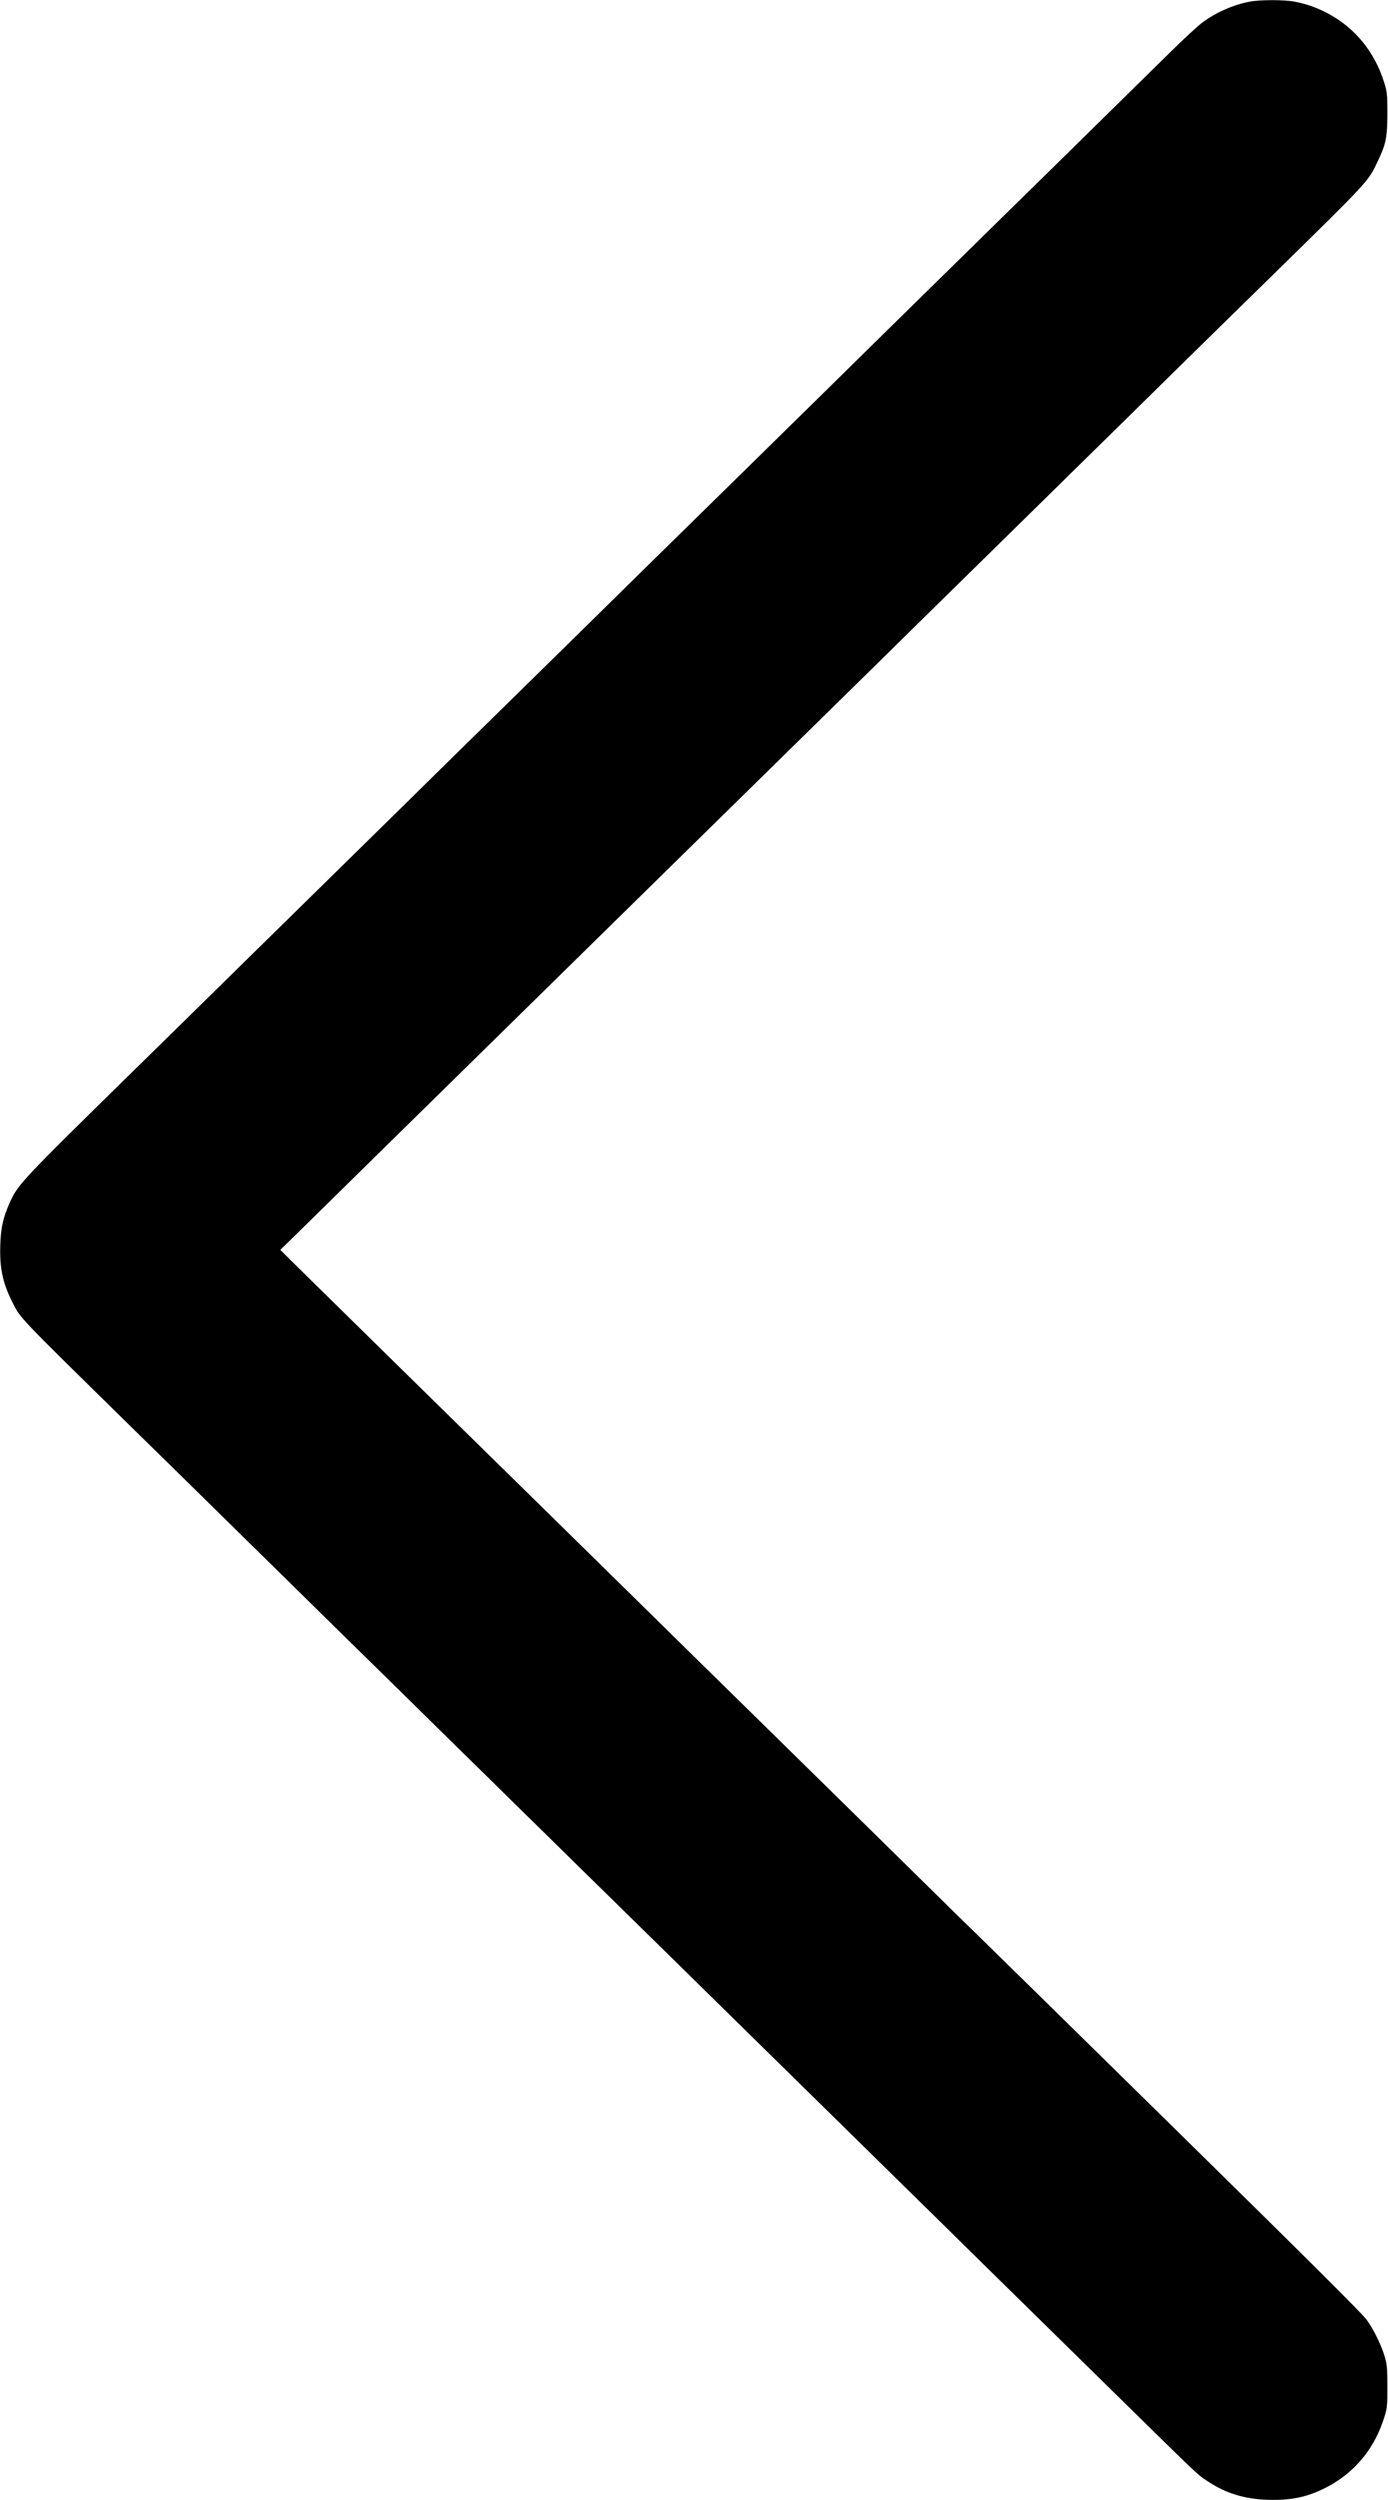 <?xml version="1.0" standalone="no"?>
<!DOCTYPE svg PUBLIC "-//W3C//DTD SVG 20010904//EN"
 "http://www.w3.org/TR/2001/REC-SVG-20010904/DTD/svg10.dtd">
<svg version="1.0" xmlns="http://www.w3.org/2000/svg"
 width="1280pt" height="2304pt" viewBox="0 0 1280 2304"
 preserveAspectRatio="xMidYMid meet">
<g transform="translate(0,2304) scale(0.1,-0.1)"
fill="#000000" stroke="none">
<path d="M11525 23025 c-152 -29 -313 -100 -439 -194 -41 -31 -176 -155 -298
-276 -356 -350 -742 -729 -1043 -1025 -154 -151 -404 -396 -555 -544 -151
-149 -398 -391 -548 -538 -150 -147 -395 -388 -545 -535 -150 -148 -396 -389
-547 -538 -151 -148 -399 -391 -550 -540 -279 -273 -595 -583 -1098 -1077
-152 -150 -399 -392 -547 -538 -149 -146 -396 -389 -550 -540 -154 -151 -404
-396 -555 -544 -151 -149 -397 -390 -545 -536 -302 -296 -688 -675 -1100
-1080 -151 -148 -398 -390 -548 -538 -149 -147 -508 -499 -797 -782 -1080
-1059 -1092 -1072 -1172 -1248 -58 -131 -80 -225 -85 -379 -8 -214 20 -351
108 -528 81 -160 30 -106 1119 -1175 289 -283 649 -636 800 -785 151 -148 398
-392 550 -540 151 -149 399 -392 550 -541 151 -148 401 -393 555 -544 154
-151 403 -396 554 -545 152 -148 399 -391 550 -540 152 -148 399 -391 550
-540 152 -148 399 -391 551 -540 151 -148 399 -391 550 -540 151 -148 398
-391 550 -540 151 -148 398 -391 550 -540 151 -148 398 -391 550 -540 151
-148 398 -392 550 -540 260 -256 467 -460 1107 -1088 150 -147 395 -388 545
-535 805 -790 745 -734 860 -809 159 -103 327 -154 536 -161 218 -7 368 24
543 114 262 135 446 358 536 650 26 84 27 100 27 279 0 164 -3 201 -22 269
-30 106 -101 253 -168 346 -40 56 -534 548 -1805 1796 -963 946 -1780 1748
-1817 1783 -37 35 -189 184 -337 330 -149 146 -394 388 -545 536 -152 149
-401 394 -555 545 -154 151 -402 394 -550 540 -477 467 -823 808 -1105 1085
-403 396 -1239 1217 -2205 2164 -467 459 -906 890 -975 958 l-125 124 185 181
c102 100 415 407 695 683 281 276 1383 1358 2450 2405 1067 1047 2057 2018
2200 2159 244 241 426 419 1090 1071 148 146 394 387 545 535 151 149 396 389
545 535 148 146 394 387 545 536 151 149 536 526 855 838 944 925 920 899
1011 1091 76 159 88 220 88 440 0 178 -2 195 -27 278 -89 289 -273 514 -529
647 -96 51 -195 85 -301 105 -97 18 -314 18 -412 0z"/>
</g>
</svg>
